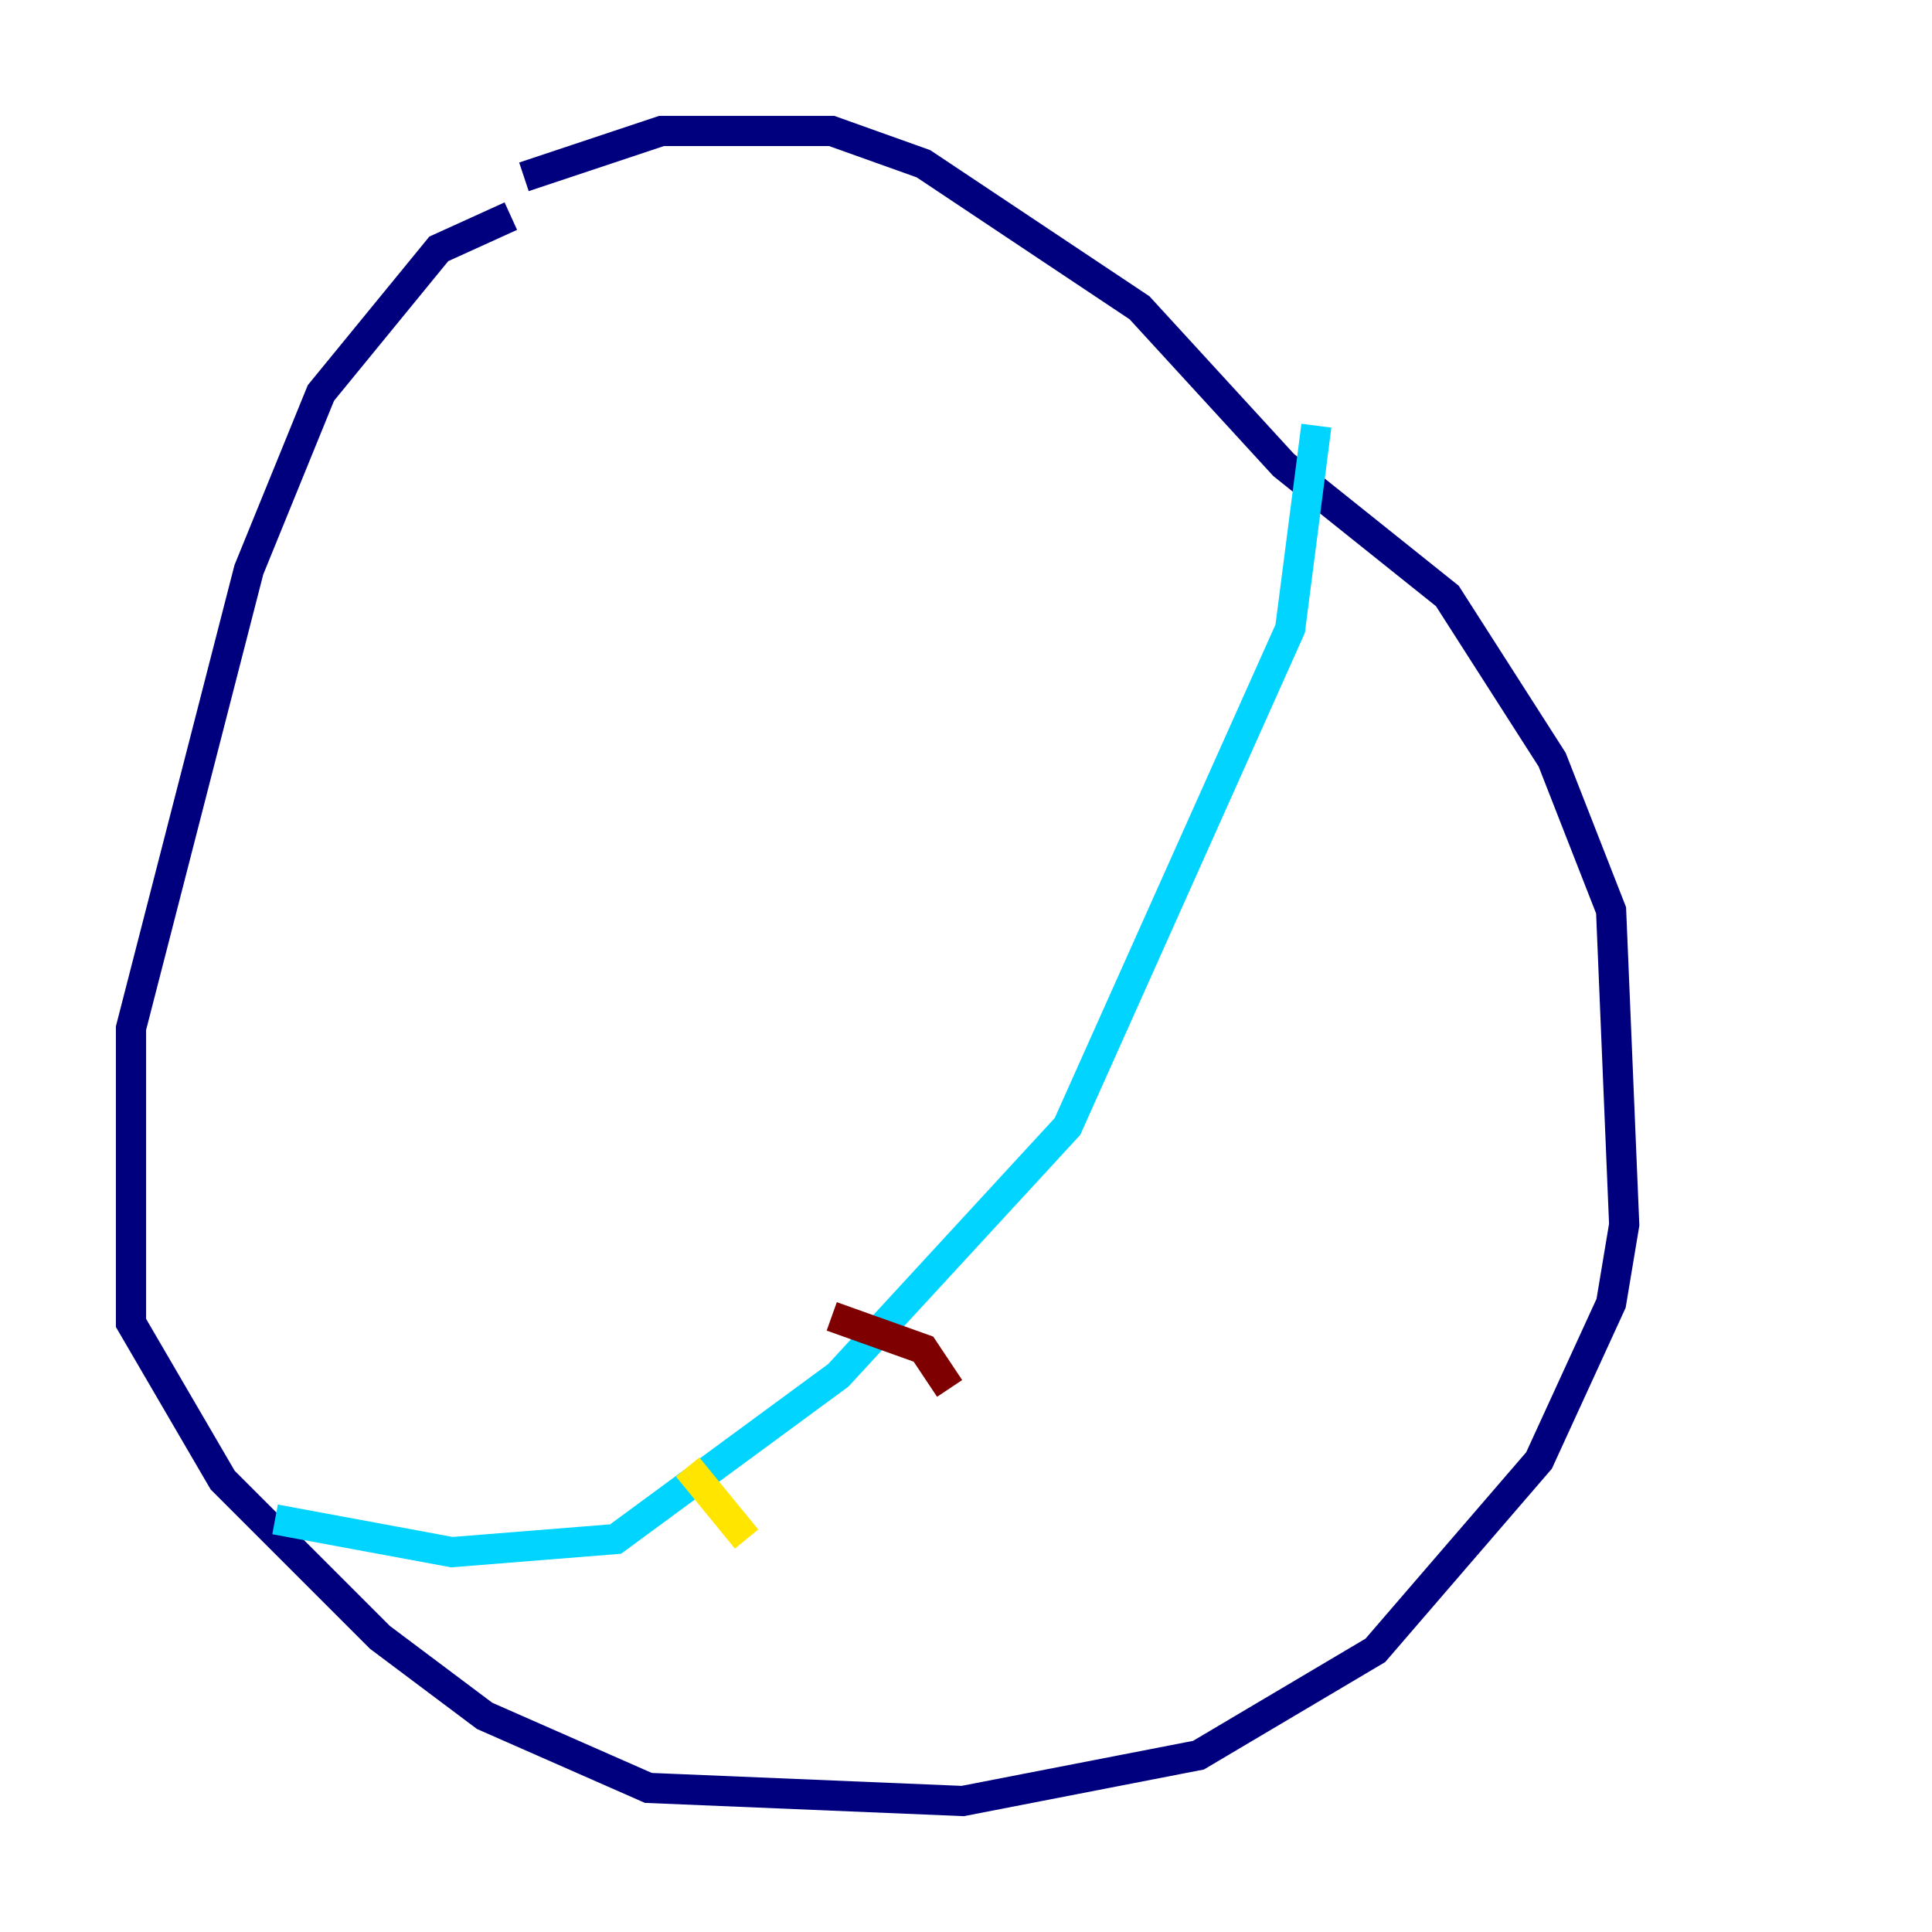 <?xml version="1.0" encoding="utf-8" ?>
<svg baseProfile="tiny" height="128" version="1.2" viewBox="0,0,128,128" width="128" xmlns="http://www.w3.org/2000/svg" xmlns:ev="http://www.w3.org/2001/xml-events" xmlns:xlink="http://www.w3.org/1999/xlink"><defs /><polyline fill="none" points="33.844,14.319 29.071,16.488 21.261,26.034 16.488,37.749 8.678,68.122 8.678,87.647 14.752,98.061 25.166,108.475 32.108,113.681 42.956,118.454 63.783,119.322 79.403,116.285 91.119,109.342 101.966,96.759 106.739,86.346 107.607,81.139 106.739,60.312 102.834,50.332 95.891,39.485 85.044,30.807 75.498,20.393 61.18,10.848 55.105,8.678 43.824,8.678 34.712,11.715" stroke="#00007f" stroke-width="2" /><polyline fill="none" points="18.224,100.664 29.939,102.834 40.786,101.966 55.539,91.119 70.725,74.63 85.478,41.654 87.214,28.203" stroke="#00d4ff" stroke-width="2" /><polyline fill="none" points="45.559,97.193 49.464,101.966" stroke="#ffe500" stroke-width="2" /><polyline fill="none" points="55.105,87.214 61.18,89.383 62.915,91.986" stroke="#7f0000" stroke-width="2" /></svg>